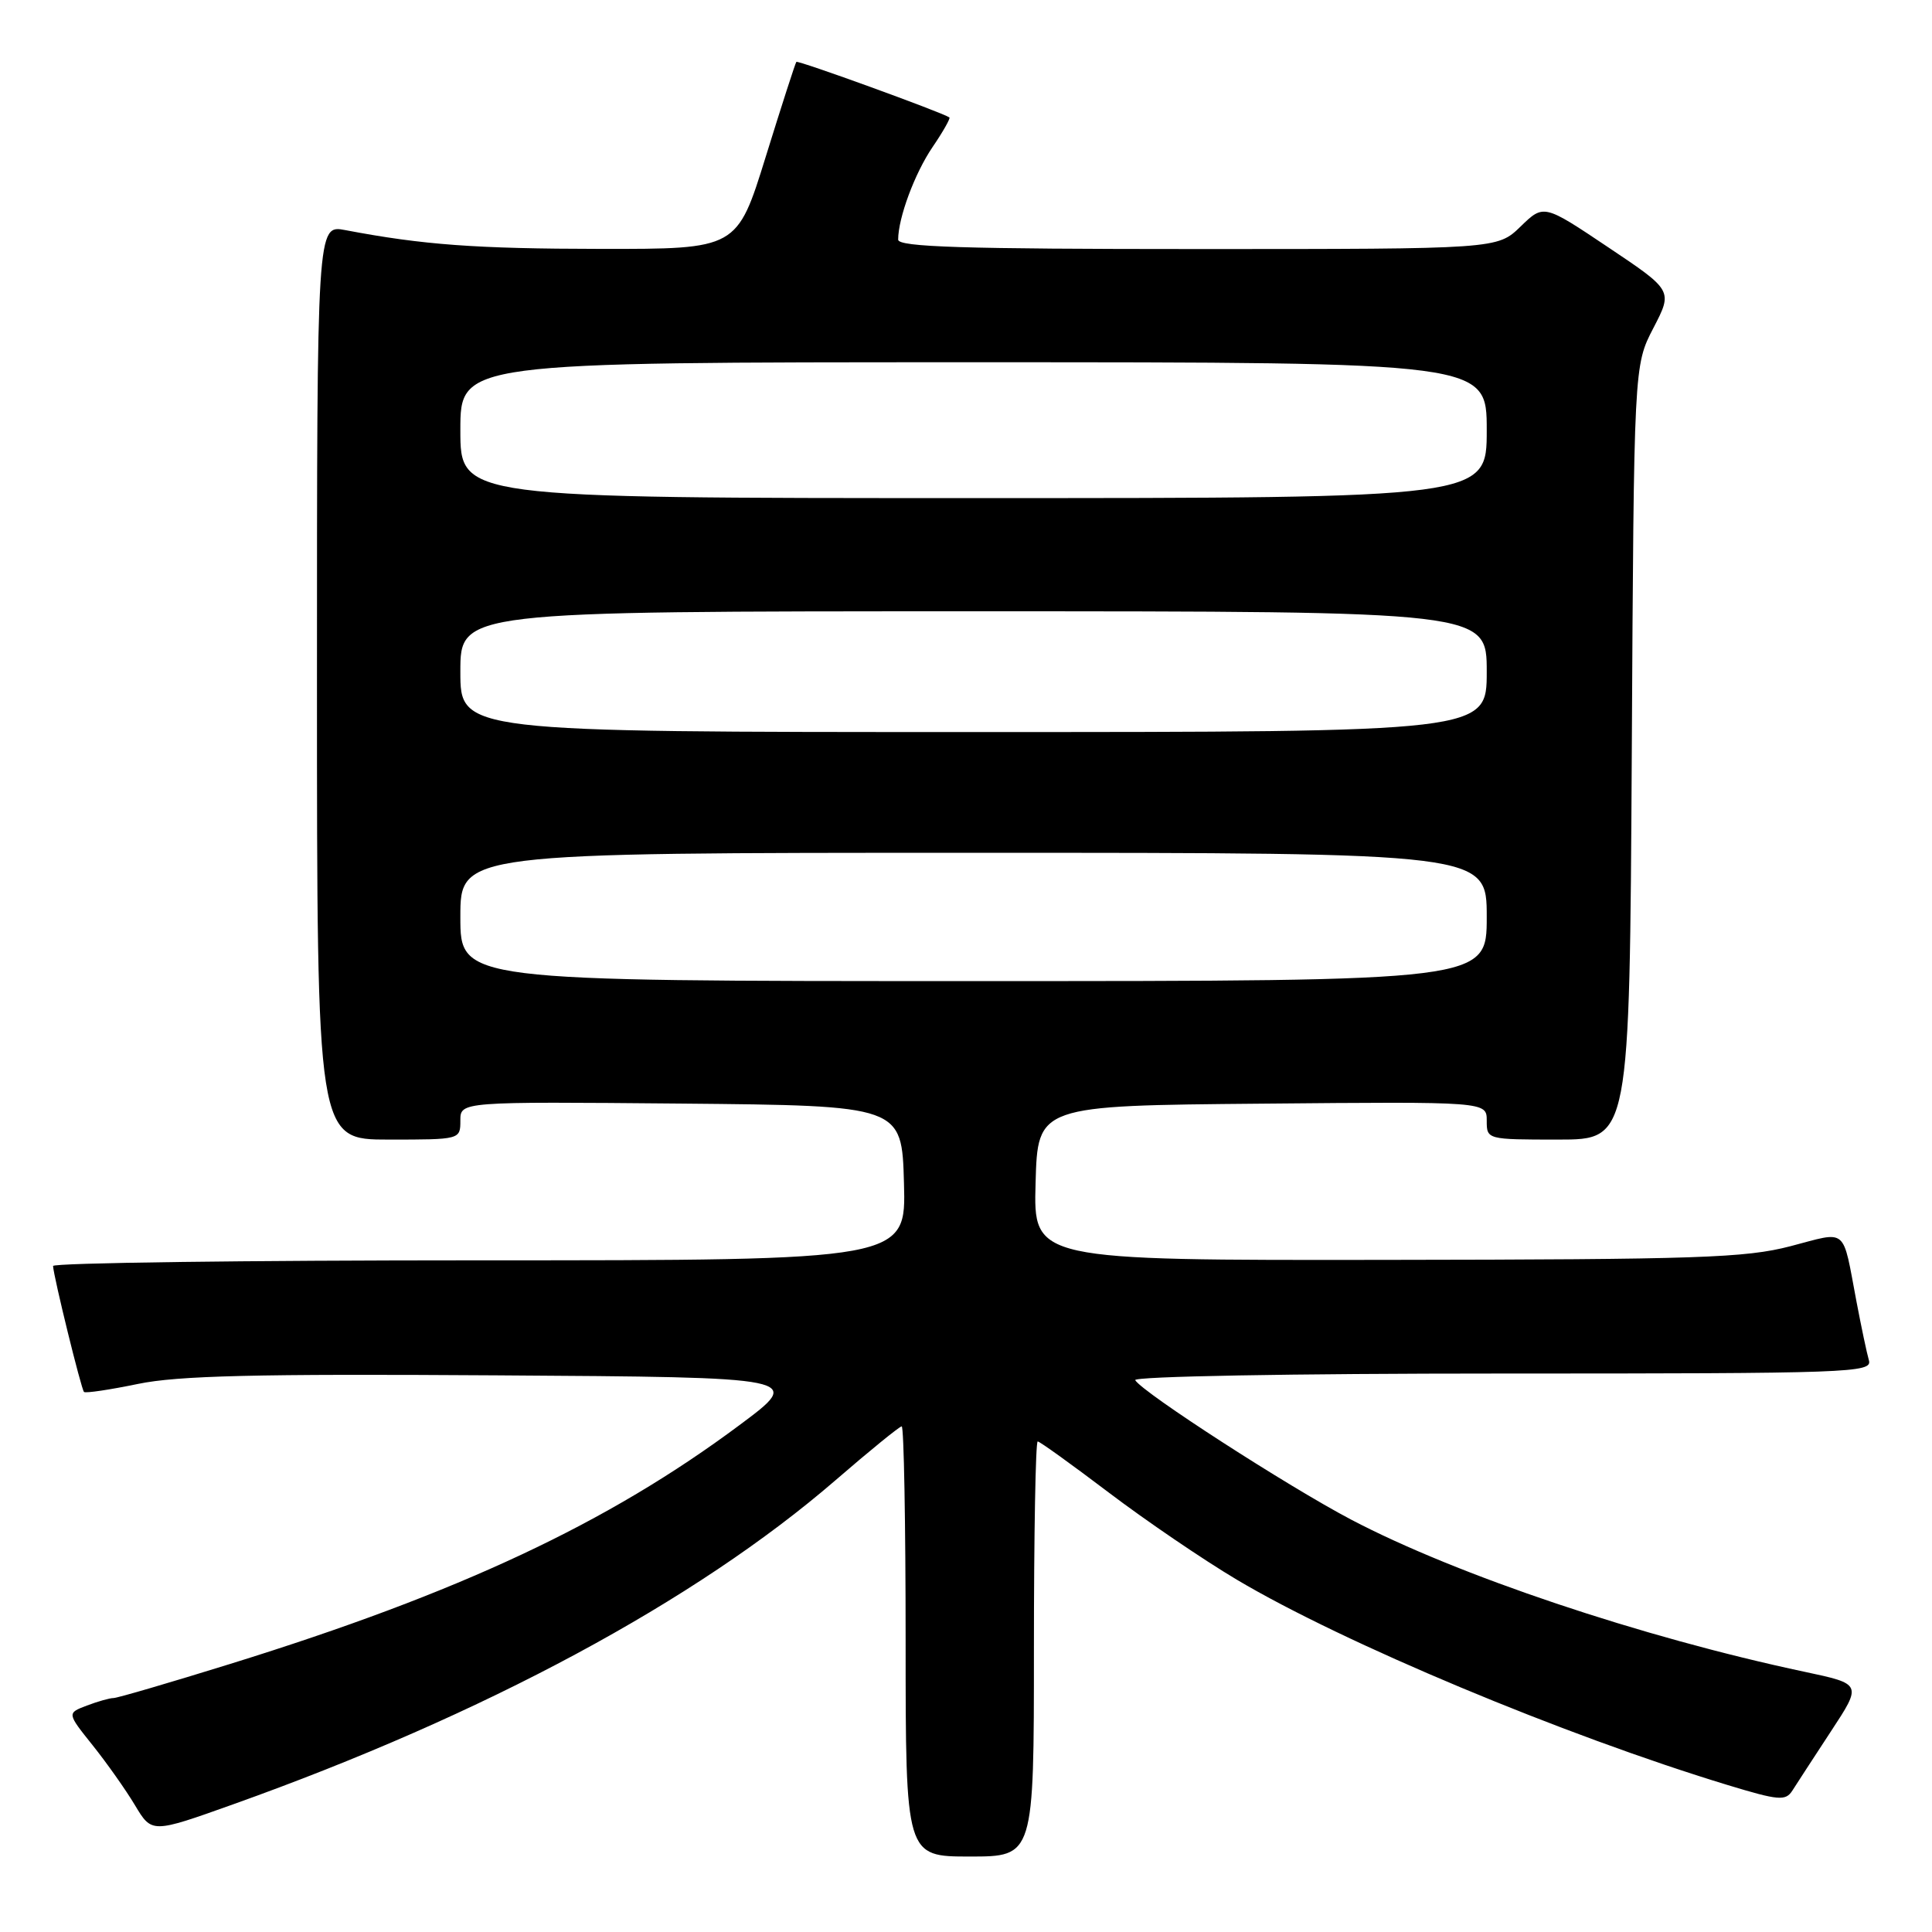 <?xml version="1.0" encoding="UTF-8" standalone="no"?>
<!DOCTYPE svg PUBLIC "-//W3C//DTD SVG 1.1//EN" "http://www.w3.org/Graphics/SVG/1.1/DTD/svg11.dtd" >
<svg xmlns="http://www.w3.org/2000/svg" xmlns:xlink="http://www.w3.org/1999/xlink" version="1.1" viewBox="0 0 256 256">
 <g >
 <path fill="currentColor"
d=" M 137.00 218.50 C 137.00 203.38 137.22 191.00 137.50 191.00 C 137.77 191.00 141.99 194.04 146.89 197.75 C 151.78 201.46 159.43 206.67 163.89 209.32 C 178.03 217.72 207.15 229.90 228.90 236.52 C 235.71 238.59 236.60 238.66 237.50 237.26 C 238.05 236.39 240.35 232.86 242.61 229.41 C 246.73 223.14 246.73 223.14 239.11 221.52 C 217.52 216.94 193.04 208.72 179.00 201.34 C 170.57 196.90 151.47 184.57 150.42 182.88 C 150.12 182.38 171.04 182.00 199.01 182.00 C 245.32 182.00 248.11 181.90 247.64 180.25 C 247.36 179.29 246.63 175.80 246.00 172.50 C 244.09 162.43 244.91 163.13 237.24 165.13 C 231.29 166.68 225.01 166.89 183.72 166.94 C 136.93 167.00 136.93 167.00 137.22 156.75 C 137.50 146.50 137.50 146.50 167.25 146.24 C 197.00 145.97 197.00 145.97 197.00 148.49 C 197.00 150.99 197.02 151.00 206.47 151.00 C 215.93 151.00 215.93 151.00 216.22 99.72 C 216.50 48.44 216.50 48.44 219.08 43.47 C 221.66 38.50 221.66 38.50 213.10 32.77 C 204.55 27.04 204.55 27.04 201.48 30.02 C 198.40 33.00 198.40 33.00 158.70 33.00 C 127.60 33.00 119.00 32.73 119.01 31.75 C 119.02 28.85 121.20 22.98 123.56 19.50 C 124.96 17.45 125.96 15.67 125.80 15.56 C 124.83 14.89 105.72 7.95 105.52 8.20 C 105.38 8.37 103.56 14.01 101.47 20.75 C 97.67 33.00 97.67 33.00 79.59 32.98 C 63.00 32.96 56.06 32.45 45.75 30.49 C 42.00 29.78 42.00 29.78 42.00 90.39 C 42.00 151.00 42.00 151.00 51.50 151.00 C 60.98 151.00 61.00 151.00 61.00 148.48 C 61.00 145.97 61.00 145.97 90.25 146.23 C 119.50 146.50 119.50 146.50 119.78 156.75 C 120.07 167.00 120.07 167.00 63.53 167.00 C 32.44 167.00 7.02 167.34 7.03 167.75 C 7.10 169.16 10.77 184.10 11.13 184.44 C 11.34 184.63 14.55 184.15 18.27 183.38 C 23.57 182.28 33.86 182.03 65.77 182.24 C 106.49 182.50 106.49 182.50 97.99 188.83 C 80.56 201.82 60.88 211.05 30.53 220.47 C 22.51 222.96 15.54 225.00 15.04 225.00 C 14.54 225.00 12.95 225.45 11.50 226.00 C 8.87 227.00 8.87 227.00 12.27 231.25 C 14.14 233.59 16.67 237.17 17.89 239.21 C 20.12 242.93 20.12 242.93 30.90 239.08 C 64.22 227.19 92.21 212.13 110.73 196.12 C 115.26 192.20 119.20 189.00 119.48 189.00 C 119.77 189.00 120.00 201.82 120.00 217.50 C 120.00 246.00 120.00 246.00 128.50 246.00 C 137.00 246.00 137.00 246.00 137.00 218.50 Z  M 61.00 121.50 C 61.00 113.00 61.00 113.00 129.00 113.00 C 197.00 113.00 197.00 113.00 197.00 121.50 C 197.00 130.00 197.00 130.00 129.00 130.00 C 61.00 130.00 61.00 130.00 61.00 121.50 Z  M 61.00 89.00 C 61.00 81.00 61.00 81.00 129.00 81.00 C 197.00 81.00 197.00 81.00 197.00 89.00 C 197.00 97.00 197.00 97.00 129.00 97.00 C 61.00 97.00 61.00 97.00 61.00 89.00 Z  M 61.00 57.00 C 61.00 48.00 61.00 48.00 129.00 48.00 C 197.00 48.00 197.00 48.00 197.00 57.00 C 197.00 66.00 197.00 66.00 129.00 66.00 C 61.00 66.00 61.00 66.00 61.00 57.00 Z "/>
</g>
</svg>